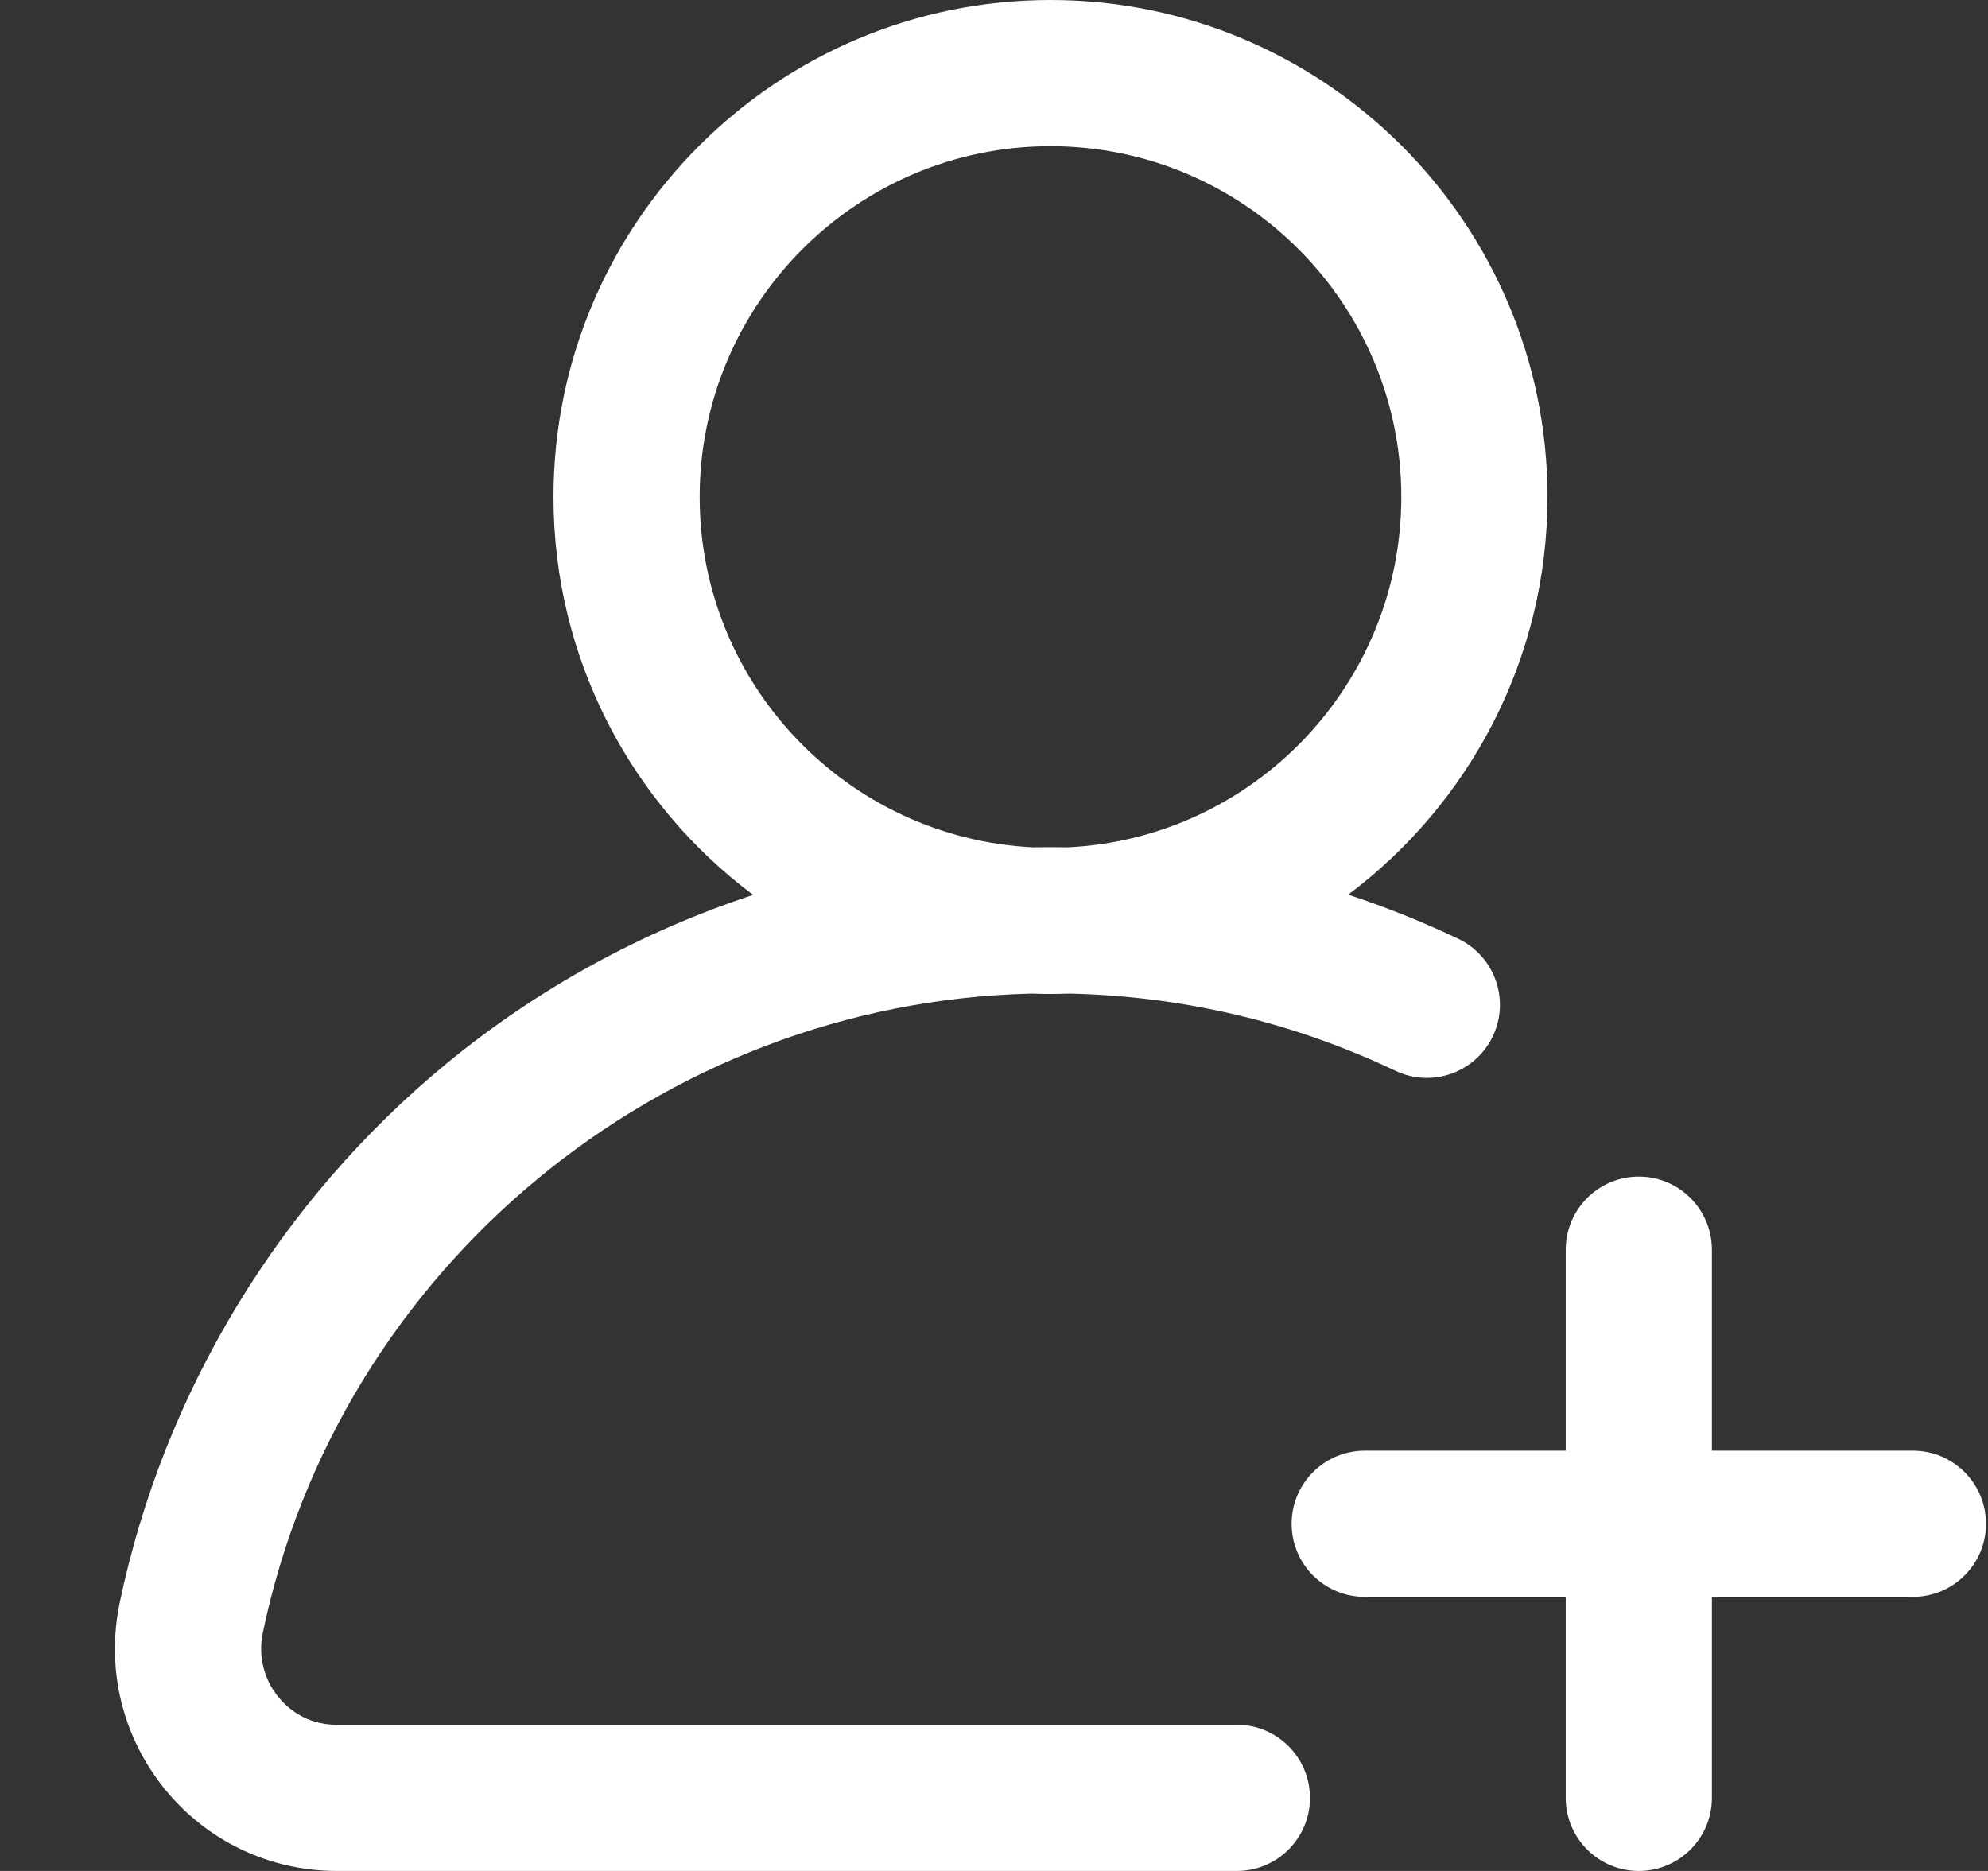 <svg width="17" height="16" viewBox="0 0 17 16" fill="none" xmlns="http://www.w3.org/2000/svg">
<rect x="0" y="0" width="17" height="16" fill="#333333" stroke="none"/>
<g clip-path="url(#clip0)">
<path d="M12.47 8.028C12.162 7.882 11.848 7.756 11.529 7.651C12.563 6.875 13.233 5.639 13.233 4.25C13.233 1.907 11.326 0 8.983 0C6.639 0 4.733 1.907 4.733 4.25C4.733 5.641 5.404 6.878 6.44 7.653C5.491 7.966 4.601 8.452 3.821 9.093C2.392 10.269 1.399 11.908 1.023 13.71C0.906 14.275 1.047 14.854 1.41 15.301C1.771 15.745 2.307 16 2.88 16H10.577C10.922 16 11.202 15.72 11.202 15.375C11.202 15.03 10.922 14.75 10.577 14.75H2.88C2.613 14.75 2.452 14.601 2.38 14.512C2.255 14.359 2.207 14.159 2.247 13.965C2.896 10.849 5.644 8.574 8.817 8.497C8.872 8.499 8.927 8.5 8.983 8.5C9.039 8.5 9.095 8.499 9.15 8.497C10.123 8.52 11.058 8.742 11.933 9.157C12.245 9.306 12.617 9.173 12.766 8.861C12.914 8.549 12.781 8.177 12.47 8.028ZM9.135 7.246C9.085 7.245 9.034 7.245 8.983 7.245C8.932 7.245 8.882 7.245 8.832 7.246C7.247 7.167 5.983 5.854 5.983 4.25C5.983 2.596 7.329 1.25 8.983 1.25C10.637 1.25 11.983 2.596 11.983 4.25C11.983 5.853 10.719 7.167 9.135 7.246Z" fill="white"/>
<path d="M16.358 12.406H14.639V10.688C14.639 10.342 14.359 10.062 14.014 10.062C13.669 10.062 13.389 10.342 13.389 10.688V12.406H11.67C11.325 12.406 11.045 12.686 11.045 13.031C11.045 13.376 11.325 13.656 11.67 13.656H13.389V15.375C13.389 15.72 13.669 16 14.014 16C14.359 16 14.639 15.72 14.639 15.375V13.656H16.358C16.703 13.656 16.983 13.376 16.983 13.031C16.983 12.686 16.703 12.406 16.358 12.406Z" fill="white"/>
</g>
<defs>
<clipPath id="clip0">
<rect width="16" height="16" fill="white" transform="translate(0.983)"/>
</clipPath>
</defs>
</svg>
